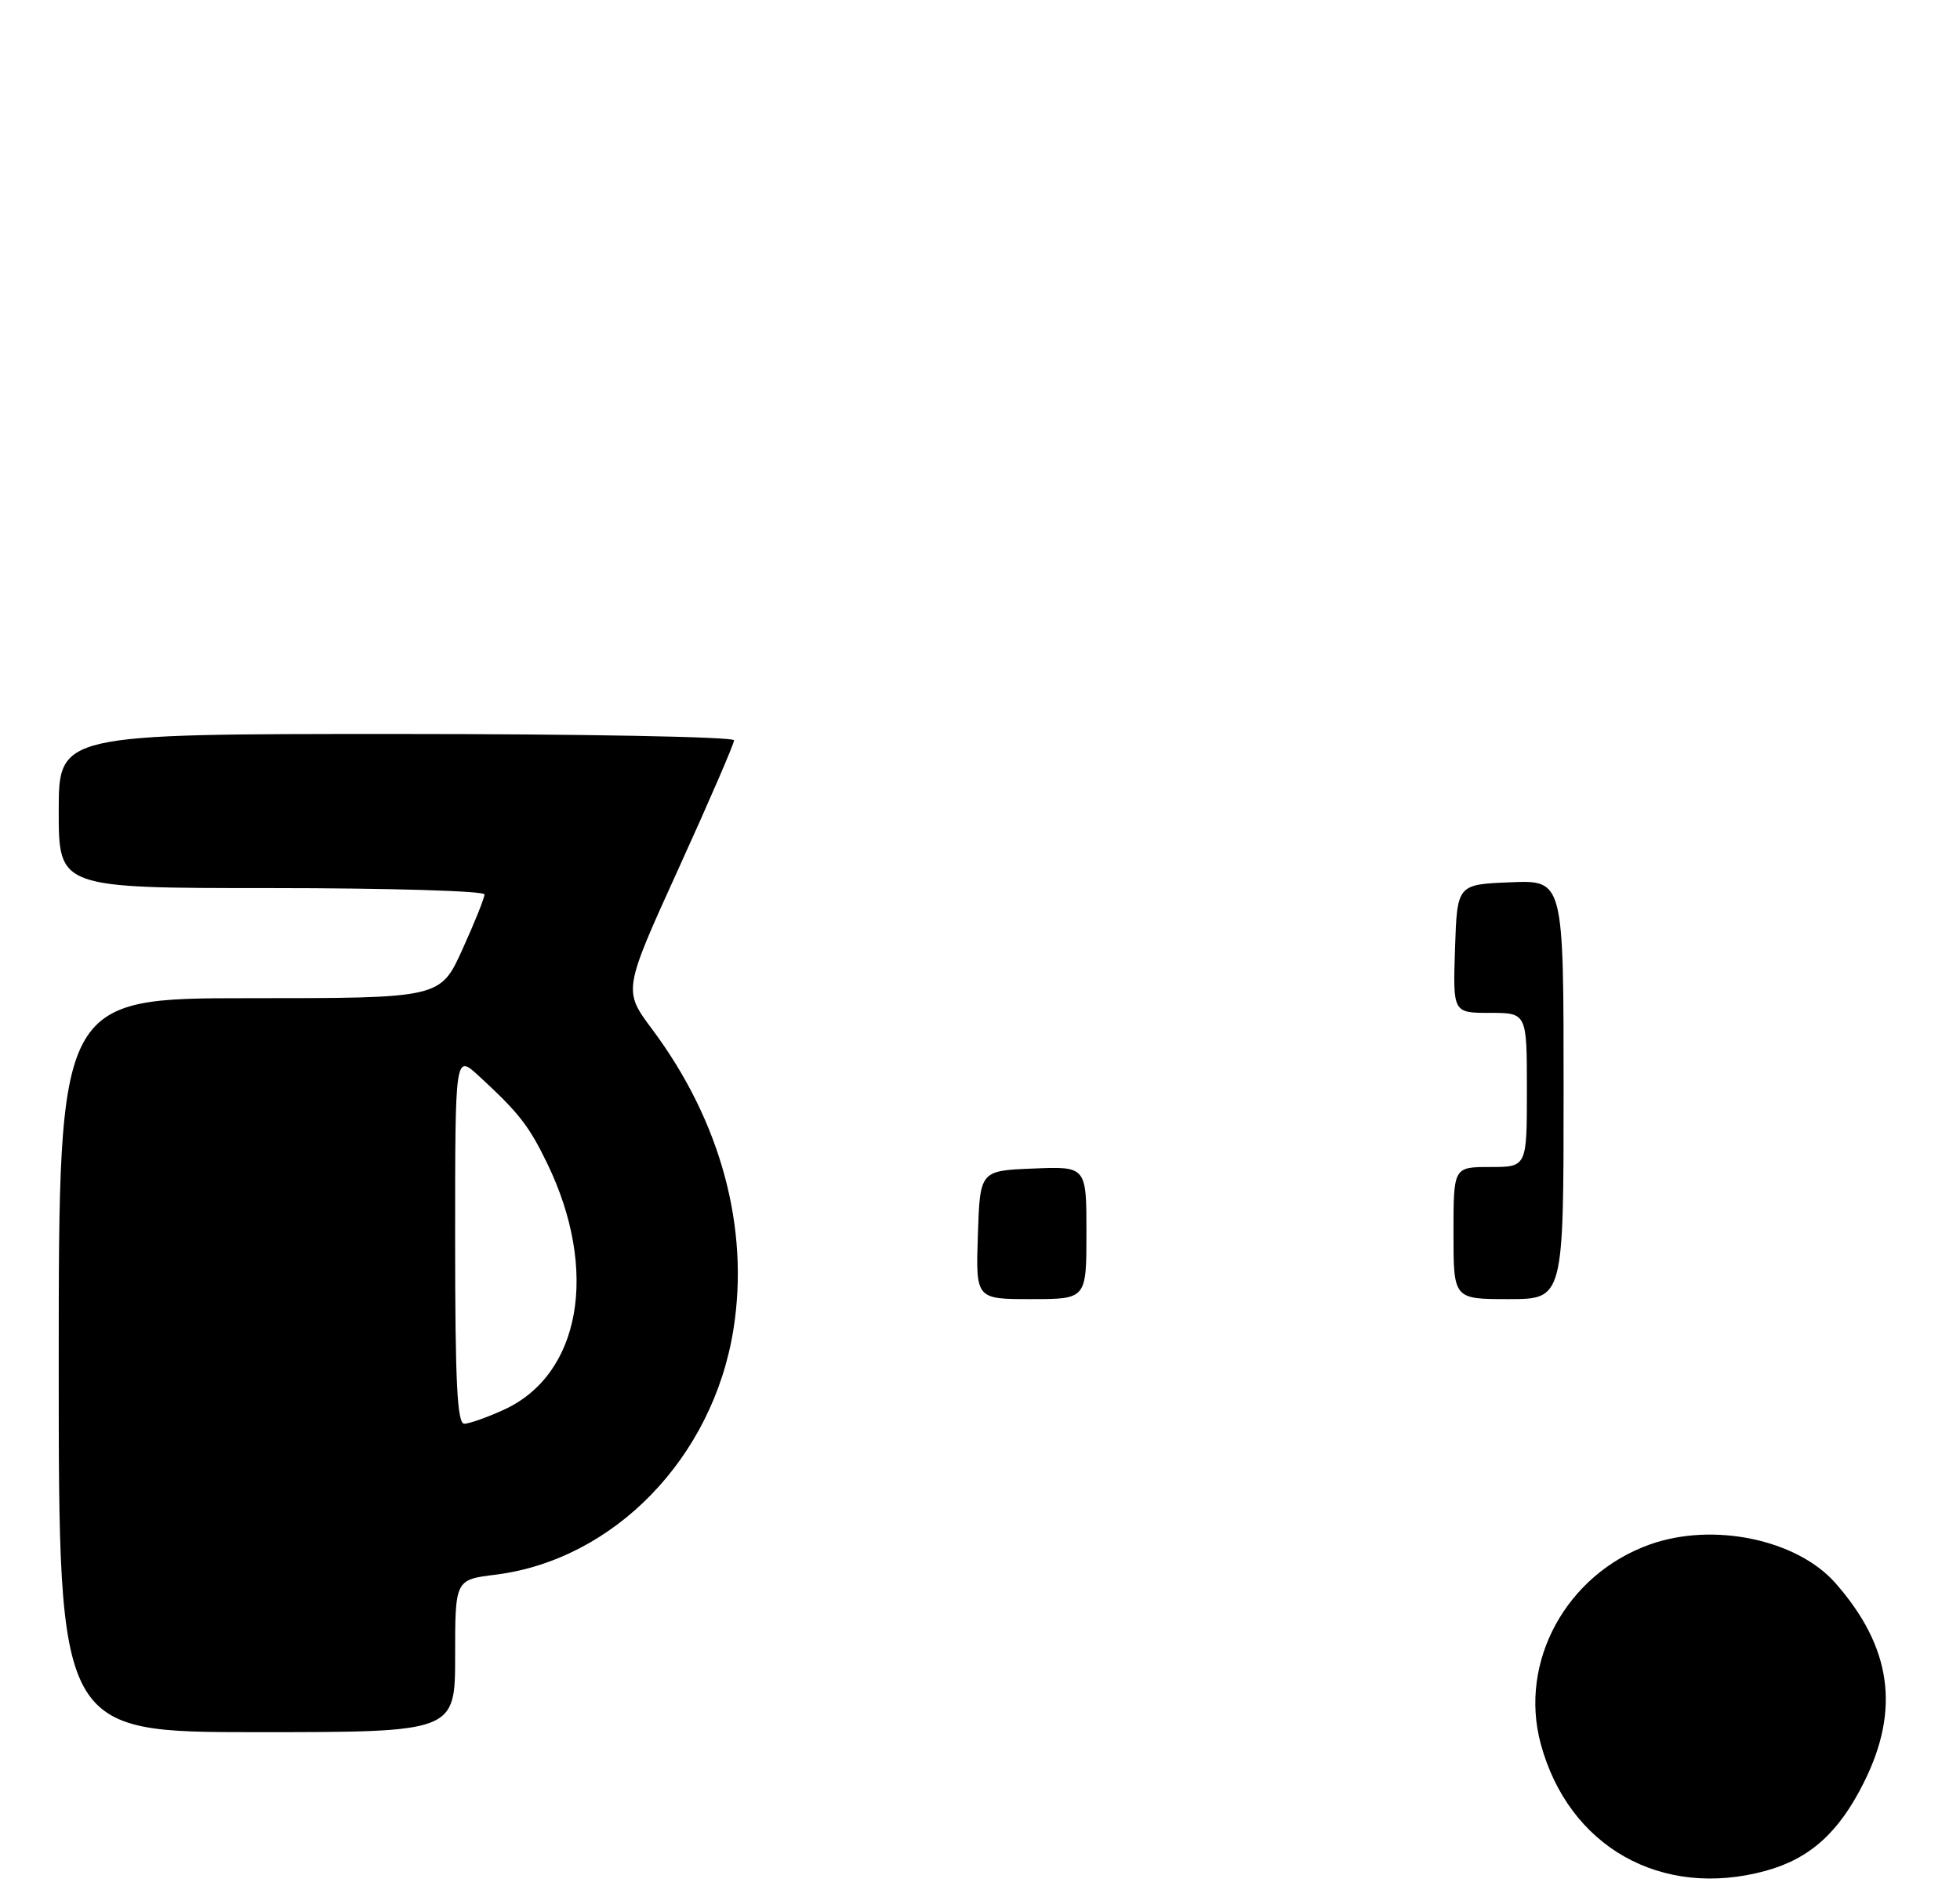 <?xml version="1.0" encoding="UTF-8" standalone="no"?>
<!DOCTYPE svg PUBLIC "-//W3C//DTD SVG 1.1//EN" "http://www.w3.org/Graphics/SVG/1.1/DTD/svg11.dtd" >
<svg xmlns="http://www.w3.org/2000/svg" xmlns:xlink="http://www.w3.org/1999/xlink" version="1.1" viewBox="0 0 267 257">
 <g >
 <path fill="currentColor"
d=" M 240.50 254.90 C 246.54 253.25 250.50 249.69 253.91 242.85 C 258.88 232.91 257.67 224.39 250.04 215.70 C 244.81 209.74 233.36 207.35 224.75 210.43 C 213.39 214.48 206.87 226.39 209.88 237.57 C 213.67 251.62 226.31 258.77 240.50 254.90 Z  M 62.00 225.62 C 62.00 215.23 62.00 215.23 67.48 214.55 C 83.63 212.53 97.12 198.63 99.91 181.14 C 102.12 167.29 98.19 152.76 88.83 140.22 C 84.89 134.94 84.89 134.94 92.44 118.33 C 96.60 109.19 100.00 101.33 100.00 100.86 C 100.00 100.39 79.30 100.00 54.00 100.00 C 8.00 100.00 8.00 100.00 8.00 110.50 C 8.00 121.00 8.00 121.00 37.00 121.00 C 52.95 121.00 66.00 121.39 66.00 121.86 C 66.00 122.34 64.65 125.71 62.99 129.36 C 59.98 136.00 59.98 136.00 33.99 136.00 C 8.00 136.00 8.00 136.00 8.00 186.00 C 8.00 236.00 8.00 236.00 35.00 236.00 C 62.00 236.00 62.00 236.00 62.00 225.62 Z  M 133.21 168.25 C 133.50 159.50 133.50 159.50 140.75 159.21 C 148.00 158.91 148.00 158.91 148.00 167.96 C 148.00 177.00 148.00 177.00 140.46 177.00 C 132.92 177.00 132.92 177.00 133.21 168.25 Z  M 198.00 168.00 C 198.00 159.00 198.00 159.00 203.00 159.00 C 208.00 159.00 208.00 159.00 208.00 148.50 C 208.00 138.00 208.00 138.00 202.96 138.00 C 197.92 138.00 197.92 138.00 198.21 129.25 C 198.50 120.50 198.50 120.50 205.75 120.21 C 213.00 119.91 213.00 119.91 213.00 148.46 C 213.00 177.00 213.00 177.00 205.50 177.00 C 198.00 177.00 198.00 177.00 198.00 168.00 Z  M 62.00 168.81 C 62.00 143.63 62.00 143.63 65.19 146.56 C 70.68 151.61 72.04 153.35 74.54 158.50 C 81.62 173.12 79.11 187.32 68.60 192.09 C 66.34 193.12 63.94 193.97 63.25 193.98 C 62.28 194.00 62.00 188.31 62.00 168.81 Z "/>
</g>
</svg>